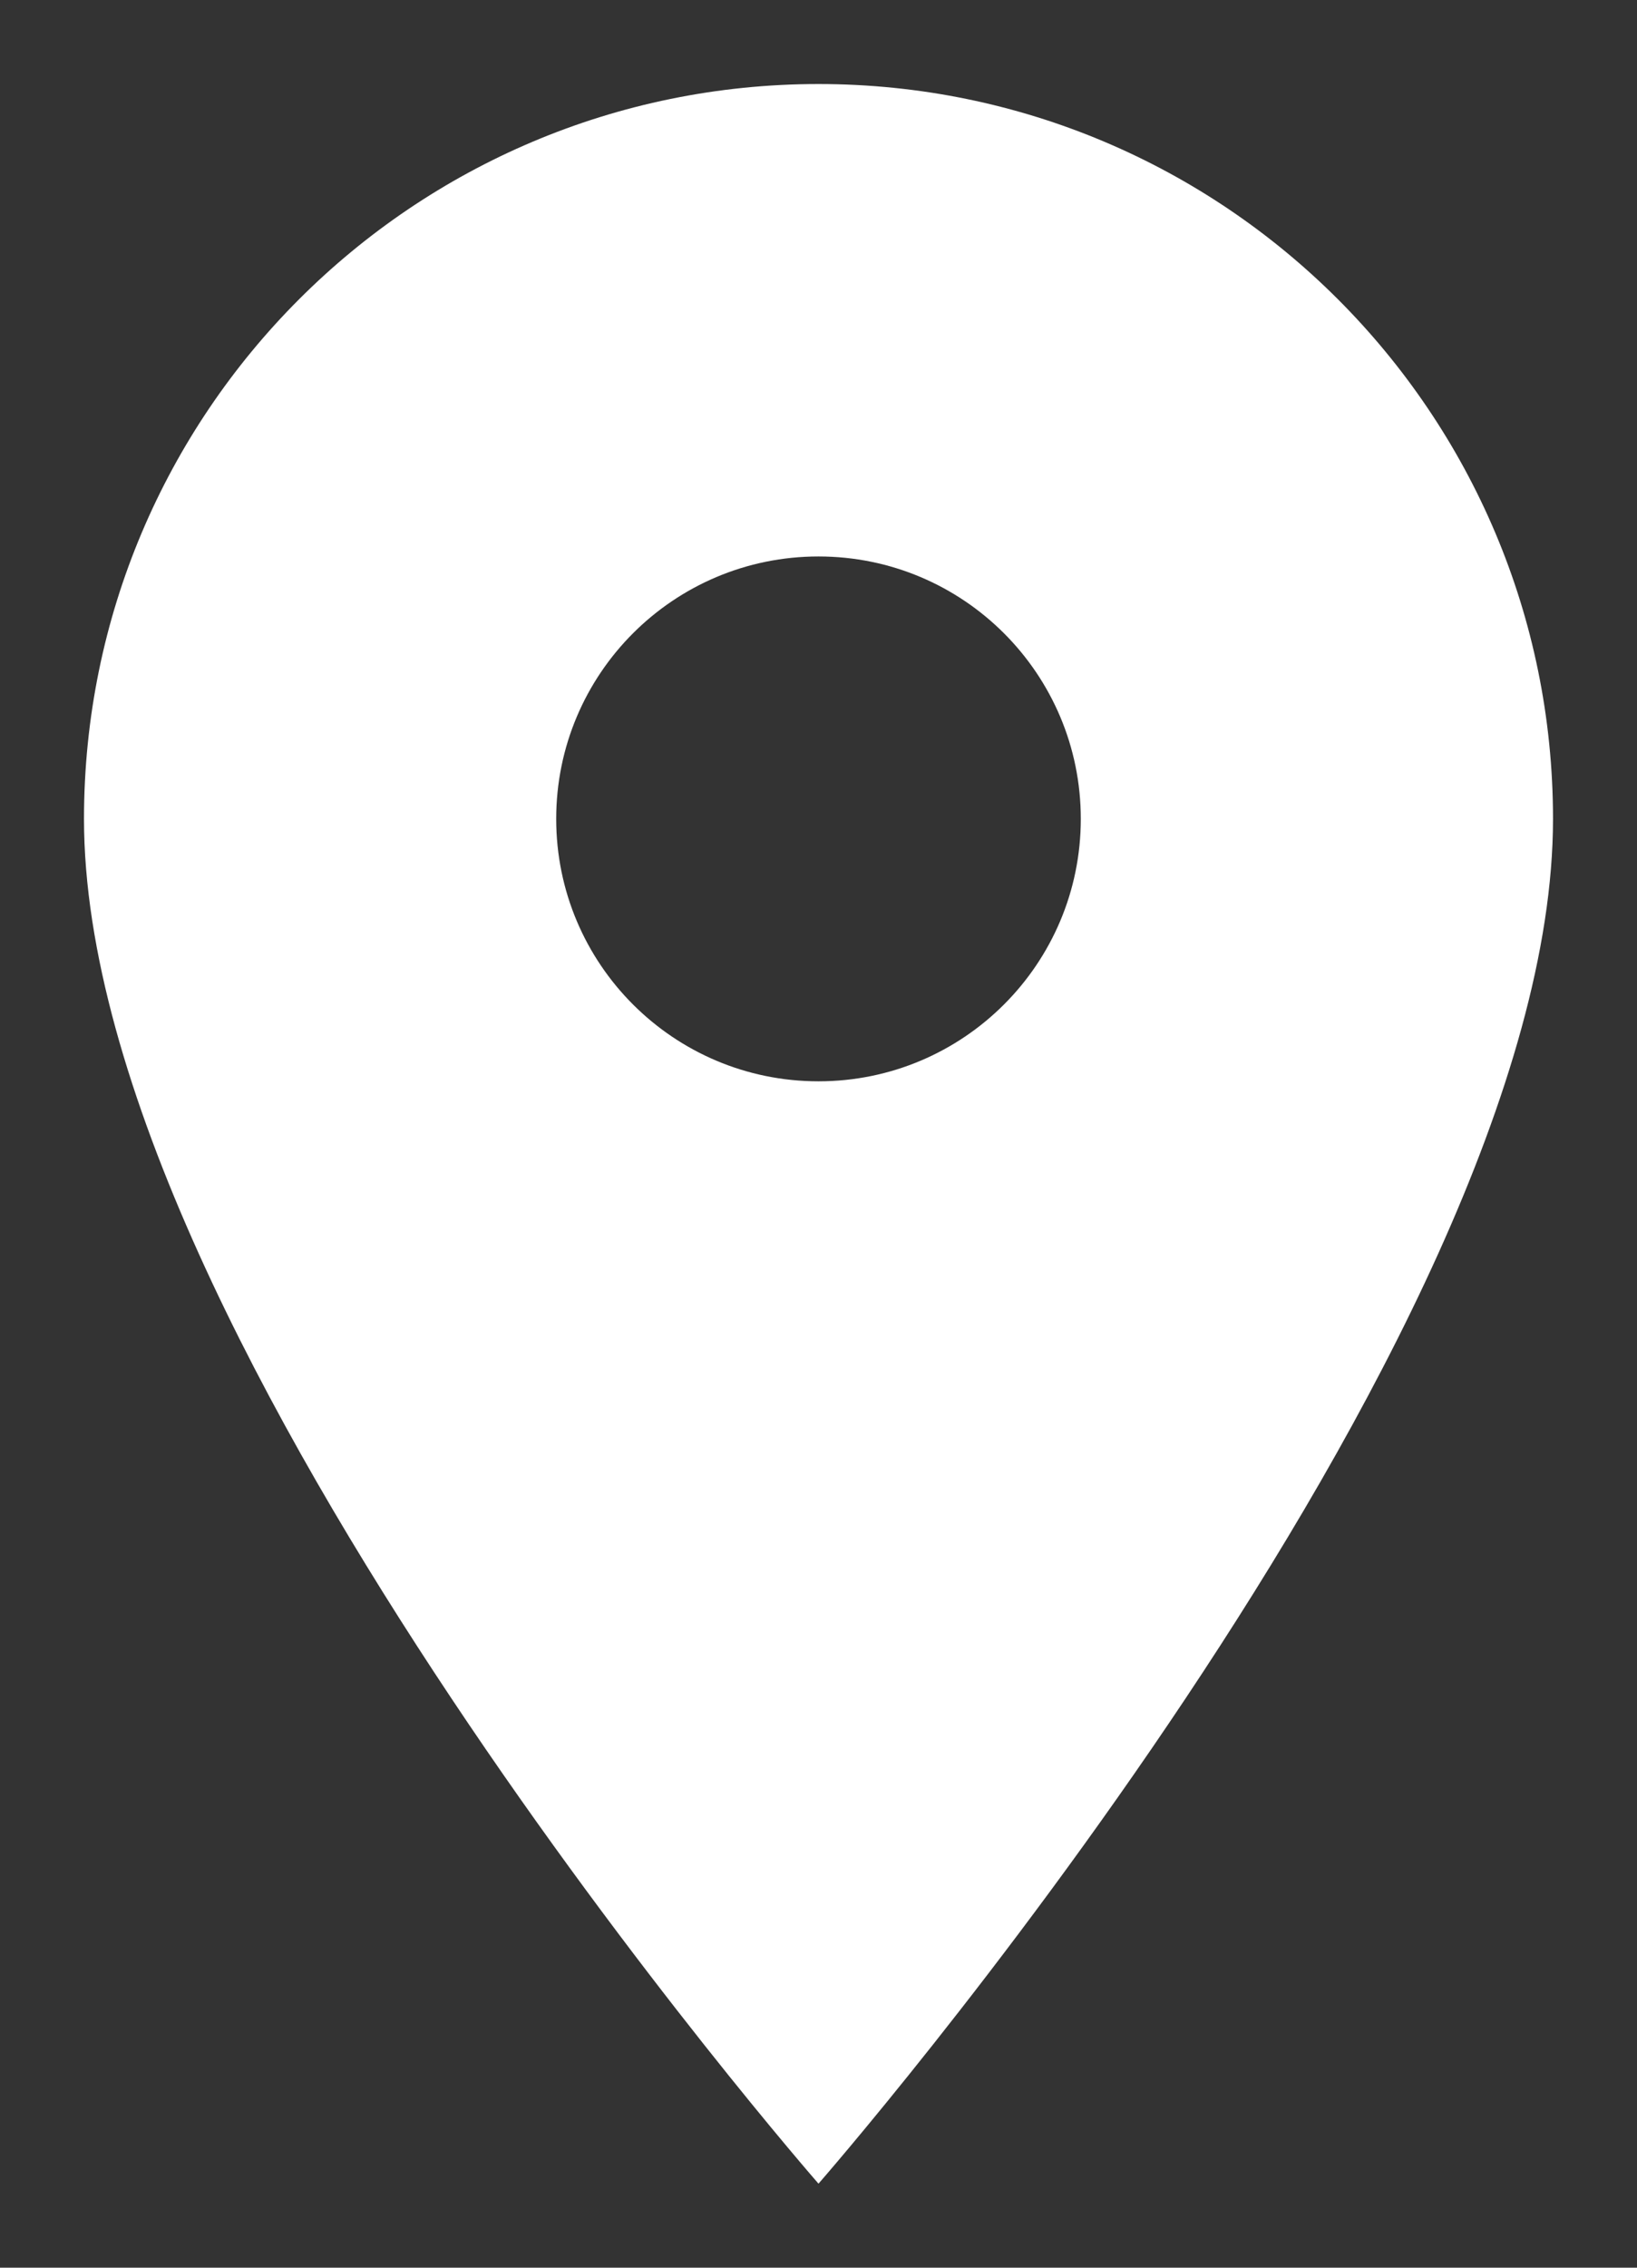 <svg width="13" height="18" viewBox="0 0 13 18" fill="none" xmlns="http://www.w3.org/2000/svg">
<rect x="0" y="0" width="13" height="18" fill="#333333" stroke="none"/>
<path d="M6.5 0.667C3.278 0.667 0.667 3.278 0.667 6.5C0.667 10.667 6.5 17.333 6.5 17.333C6.5 17.333 12.333 10.667 12.333 6.5C12.333 3.278 9.722 0.667 6.5 0.667ZM6.5 8.583C5.349 8.583 4.417 7.651 4.417 6.5C4.417 5.349 5.349 4.417 6.5 4.417C7.651 4.417 8.583 5.349 8.583 6.5C8.583 7.651 7.651 8.583 6.5 8.583Z" fill="white"/>
</svg>
